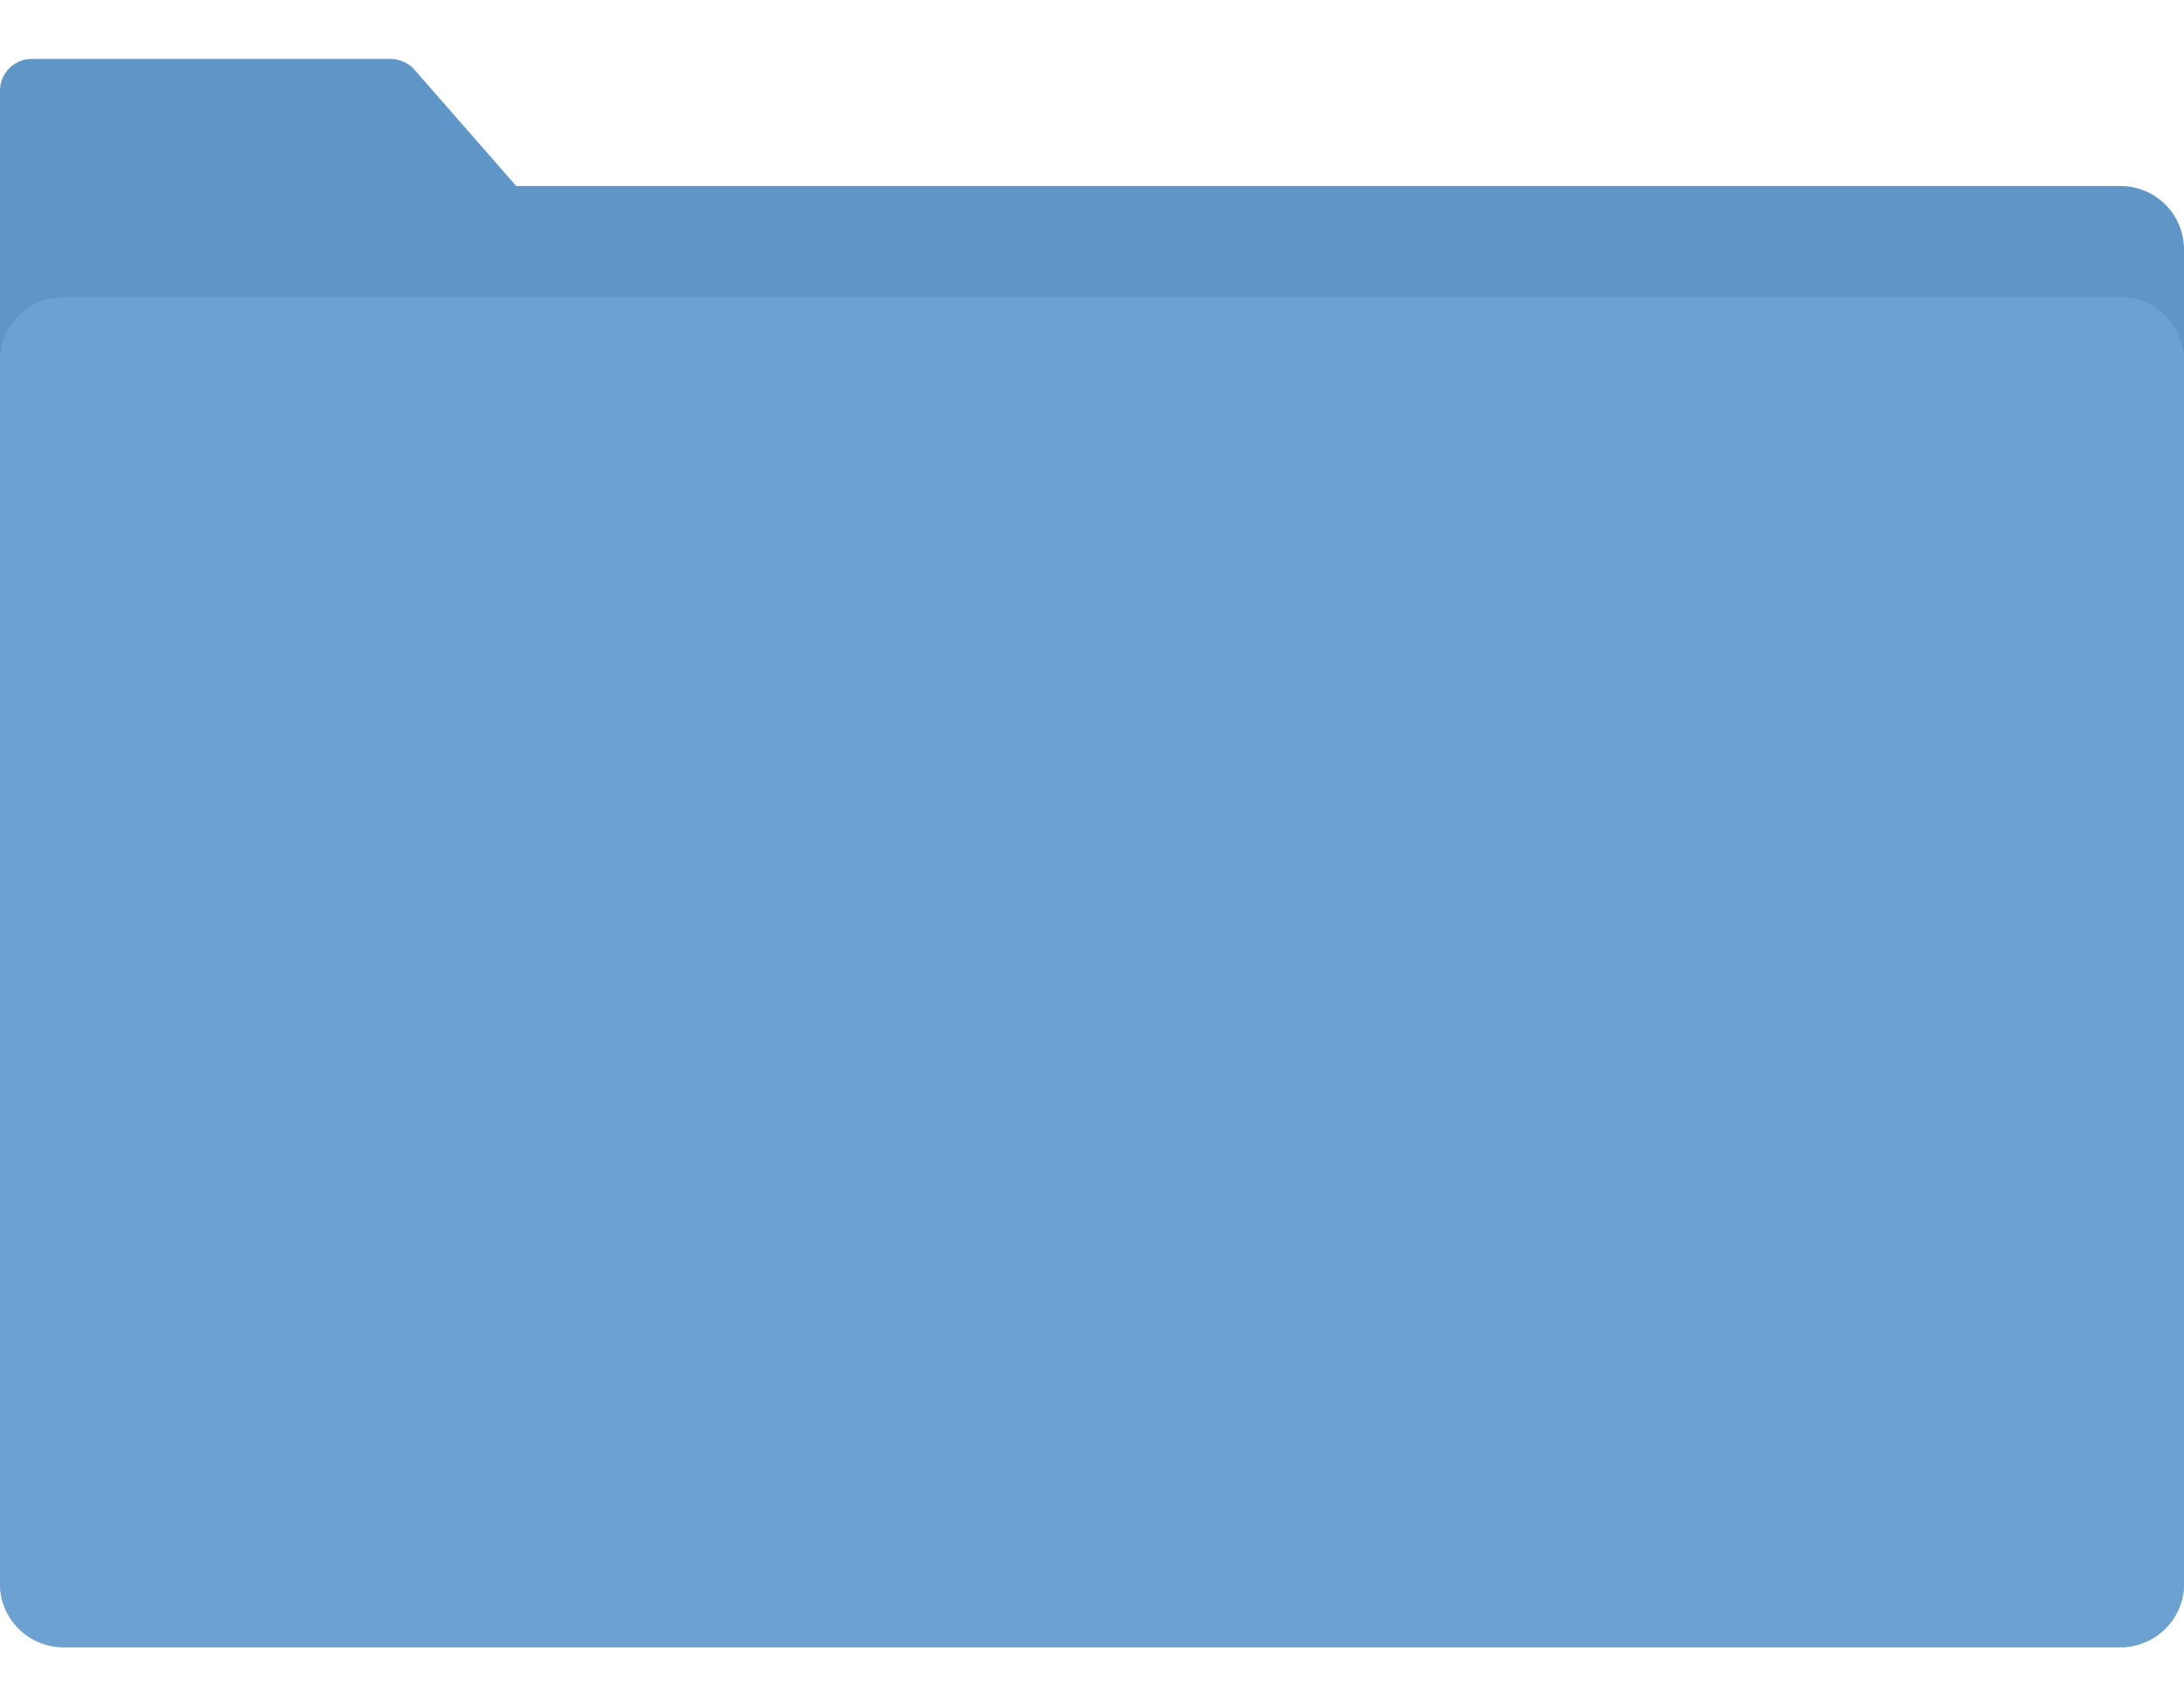 <svg width="256" height="200" viewBox="0 0 275 200" fill="none" xmlns="http://www.w3.org/2000/svg">
<path d="M0 4C0 1.791 1.791 0 4 0H49.185C50.338 0 51.436 0.498 52.195 1.366L65 16H267C271.418 16 275 19.582 275 24V192C275 196.418 271.418 200 267 200H8C3.582 200 0 196.418 0 192V4Z" fill="#5E96C7"/>
<path d="M0 38C0 33.582 3.582 30 8 30H267C271.418 30 275 33.582 275 38V192C275 196.418 271.418 200 267 200H8C3.582 200 0 196.418 0 192V38Z" fill="#6CA2D1"/>
</svg>

